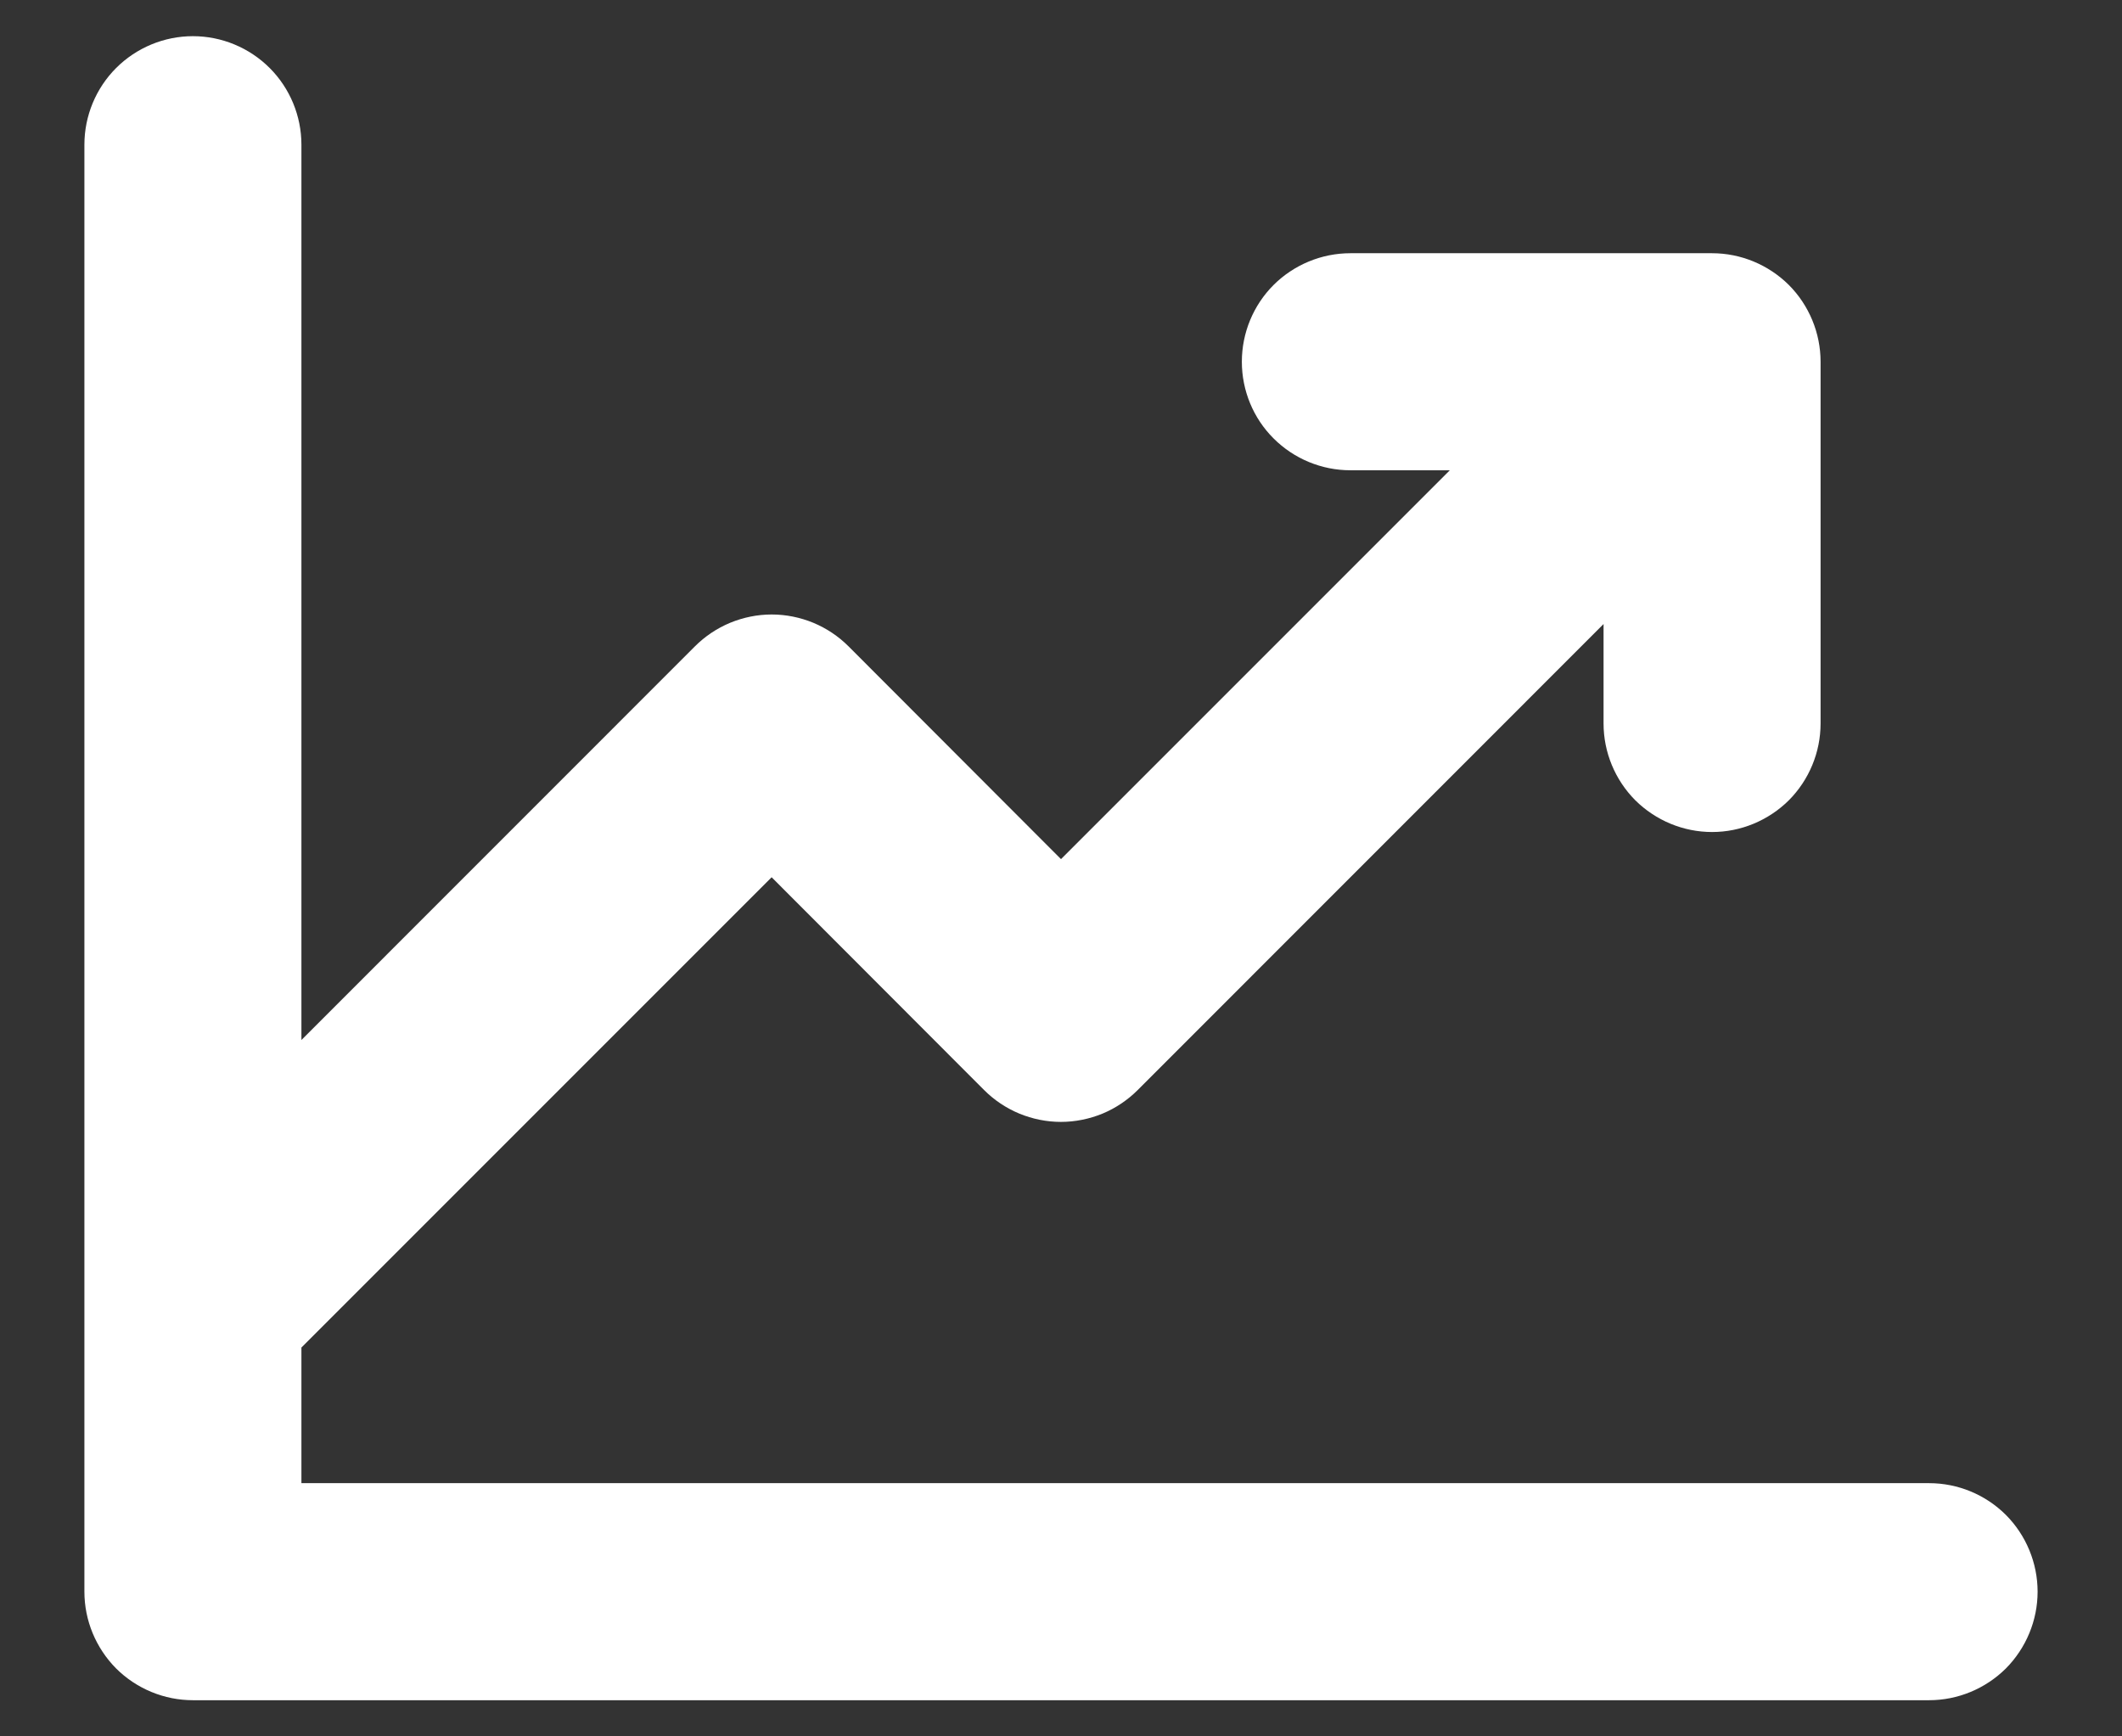 <svg width="22" height="18" viewBox="0 0 22 18" fill="none" xmlns="http://www.w3.org/2000/svg">
<rect x="0" y="0" width="22" height="18" fill="#333333" stroke="none"/>
<path d="M21.125 16.5C21.125 16.798 21.006 17.084 20.796 17.296C20.584 17.506 20.298 17.625 20 17.625H2C1.702 17.625 1.415 17.506 1.204 17.296C0.994 17.084 0.875 16.798 0.875 16.5V1.5C0.875 1.202 0.994 0.915 1.204 0.705C1.415 0.494 1.702 0.375 2 0.375C2.298 0.375 2.585 0.494 2.796 0.705C3.006 0.915 3.125 1.202 3.125 1.5V10.781L7.204 6.701C7.309 6.596 7.433 6.513 7.57 6.456C7.706 6.4 7.853 6.37 8.001 6.37C8.149 6.37 8.296 6.4 8.432 6.456C8.569 6.513 8.693 6.596 8.798 6.701L11 8.906L15.031 4.875H14C13.702 4.875 13.415 4.756 13.204 4.545C12.993 4.335 12.875 4.048 12.875 3.75C12.875 3.452 12.993 3.165 13.204 2.954C13.415 2.744 13.702 2.625 14 2.625H17.75C18.048 2.625 18.334 2.744 18.546 2.954C18.756 3.165 18.875 3.452 18.875 3.75V7.5C18.875 7.798 18.756 8.085 18.546 8.296C18.334 8.506 18.048 8.625 17.75 8.625C17.452 8.625 17.166 8.506 16.954 8.296C16.744 8.085 16.625 7.798 16.625 7.5V6.469L11.796 11.299C11.691 11.404 11.567 11.487 11.431 11.544C11.294 11.6 11.147 11.63 10.999 11.63C10.851 11.63 10.704 11.6 10.568 11.544C10.431 11.487 10.307 11.404 10.202 11.299L8 9.094L3.125 13.969V15.375H20C20.298 15.375 20.584 15.493 20.796 15.704C21.006 15.915 21.125 16.202 21.125 16.5Z" fill="white"/>
</svg>
